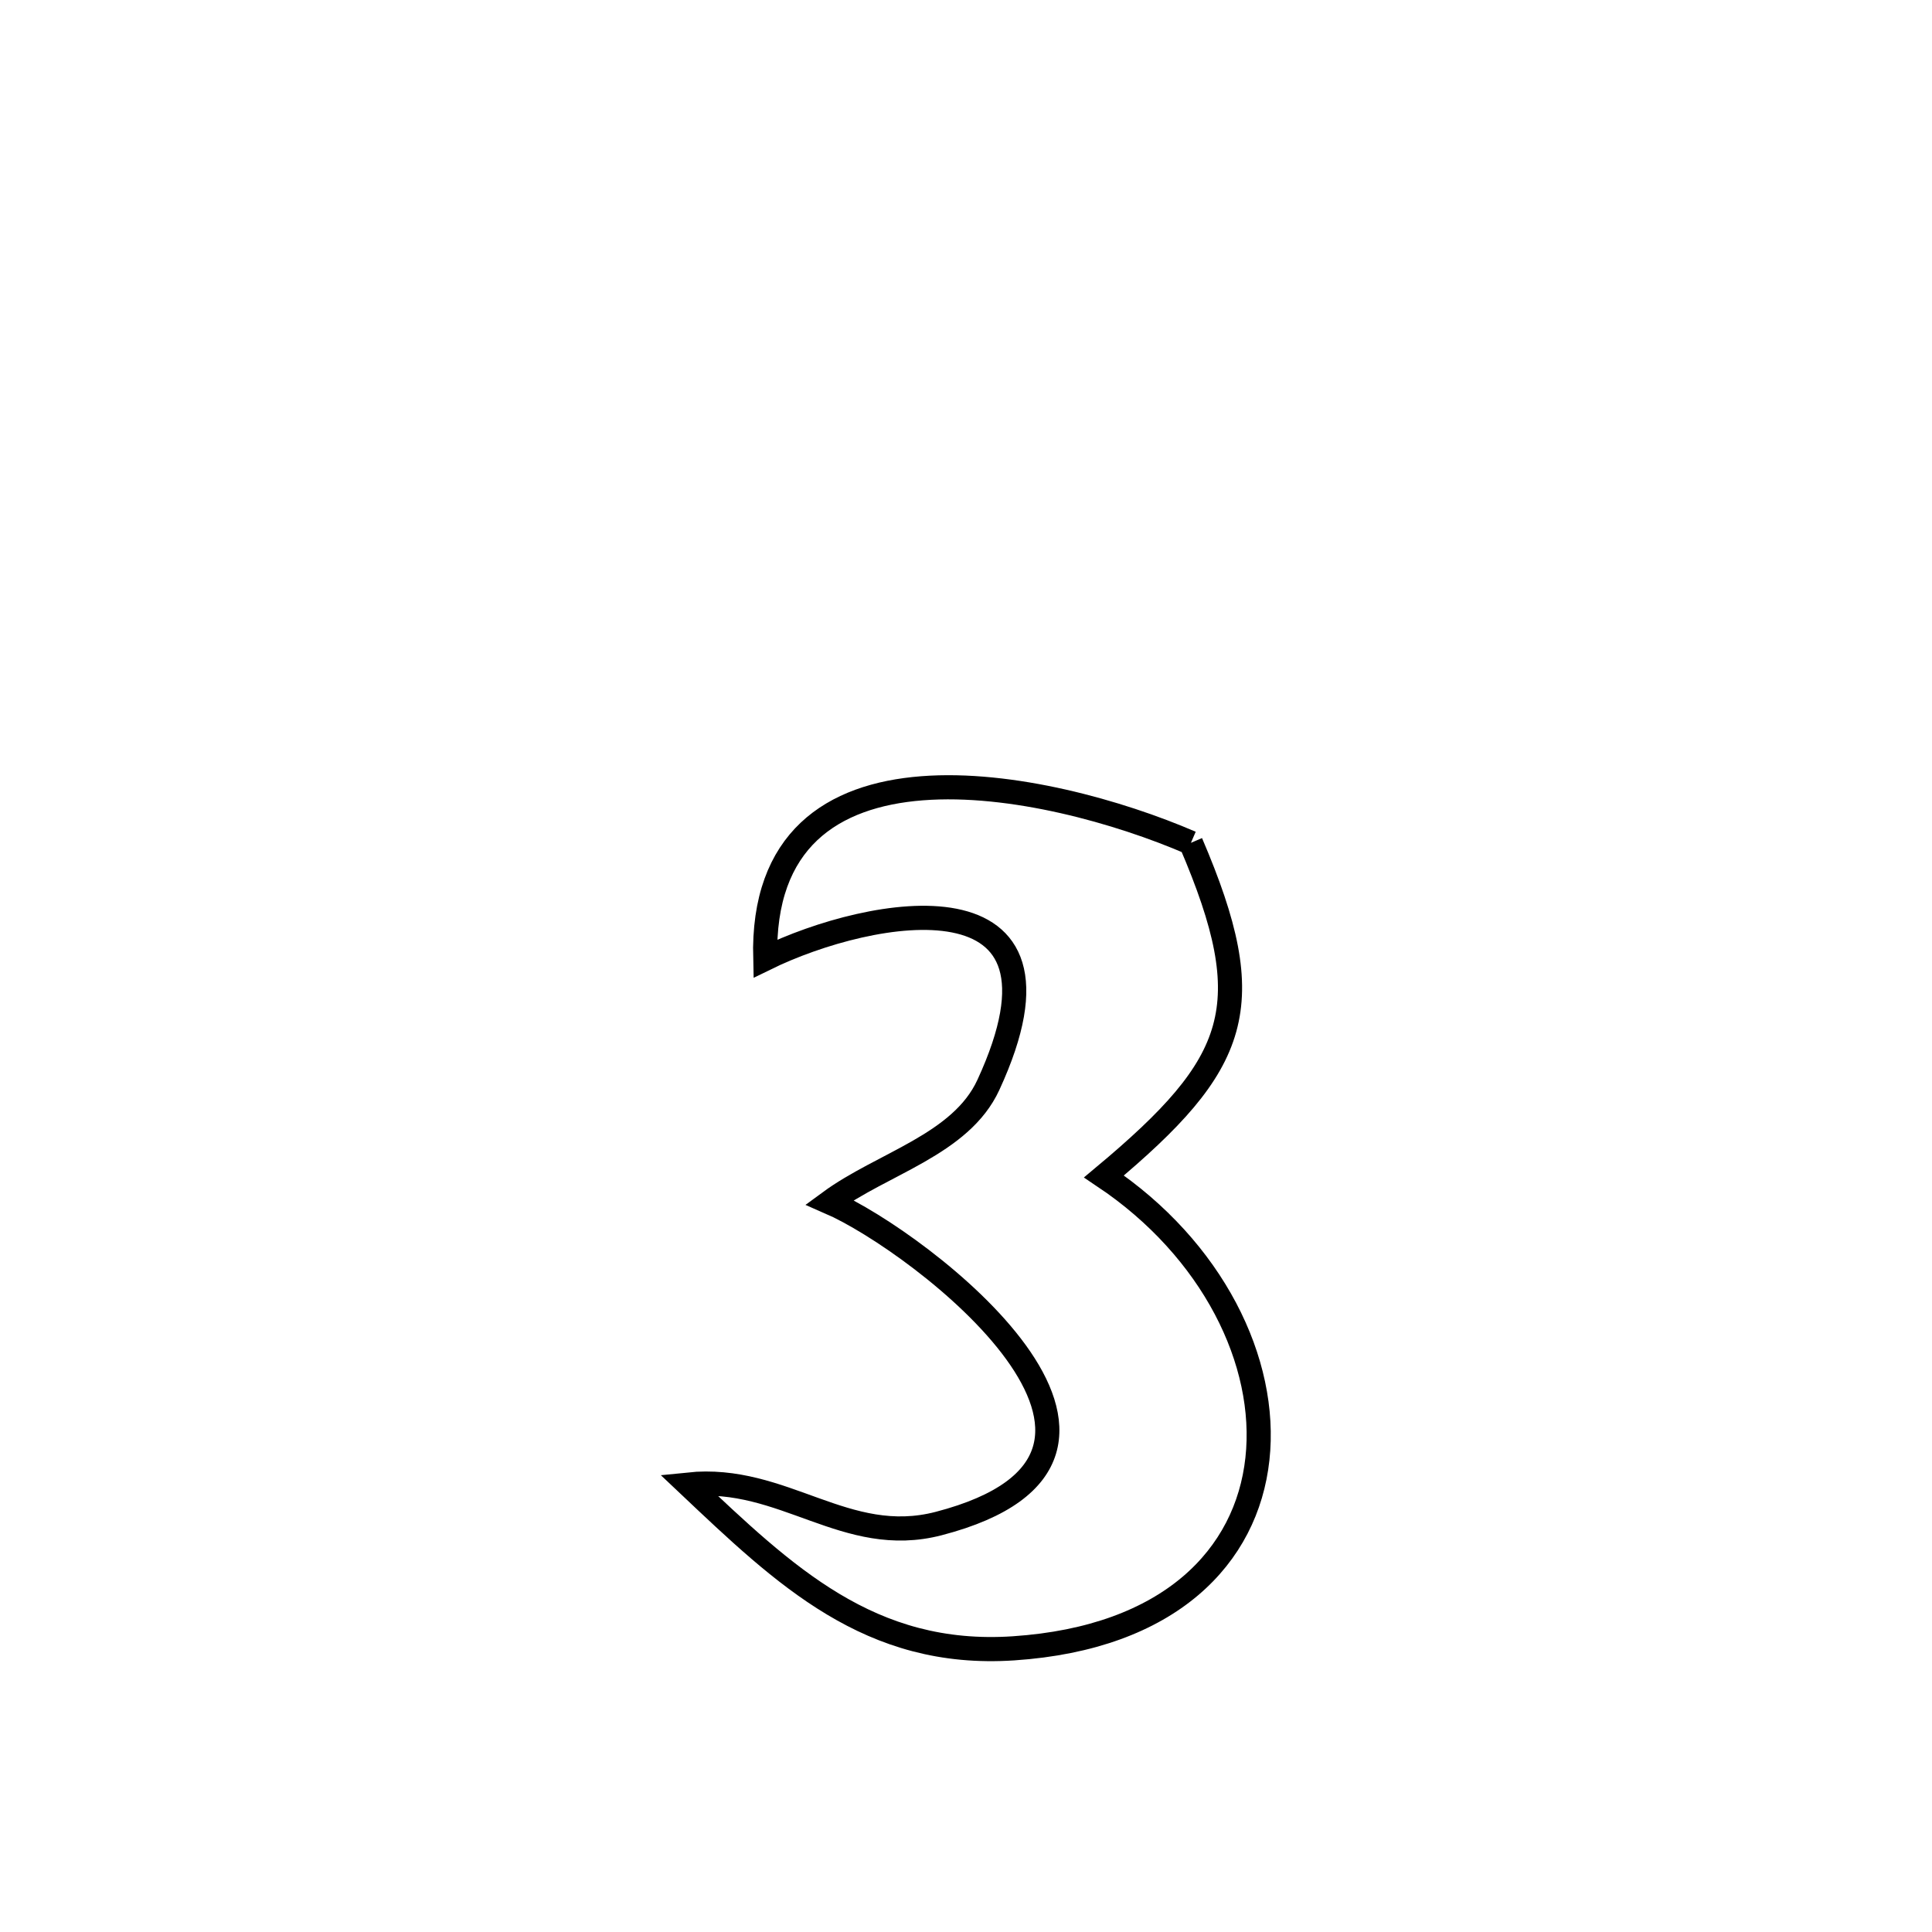 <svg xmlns="http://www.w3.org/2000/svg" viewBox="0.0 0.0 24.0 24.0" height="200px" width="200px"><path fill="none" stroke="black" stroke-width=".3" stroke-opacity="1.0"  filling="0" d="M14.794 10.47 L14.794 10.47 C15.666 12.505 15.398 13.207 13.714 14.614 L13.714 14.614 C15.063 15.517 15.753 16.917 15.62 18.124 C15.488 19.332 14.533 20.346 12.592 20.476 C10.805 20.596 9.747 19.572 8.55 18.441 L8.55 18.441 C9.735 18.318 10.505 19.227 11.661 18.926 C14.9 18.083 11.435 15.425 10.305 14.934 L10.305 14.934 C10.964 14.45 11.936 14.22 12.278 13.477 C13.526 10.771 10.825 11.263 9.506 11.909 L9.506 11.909 C9.43 8.952 13.013 9.701 14.794 10.47 L14.794 10.47"></path></svg>